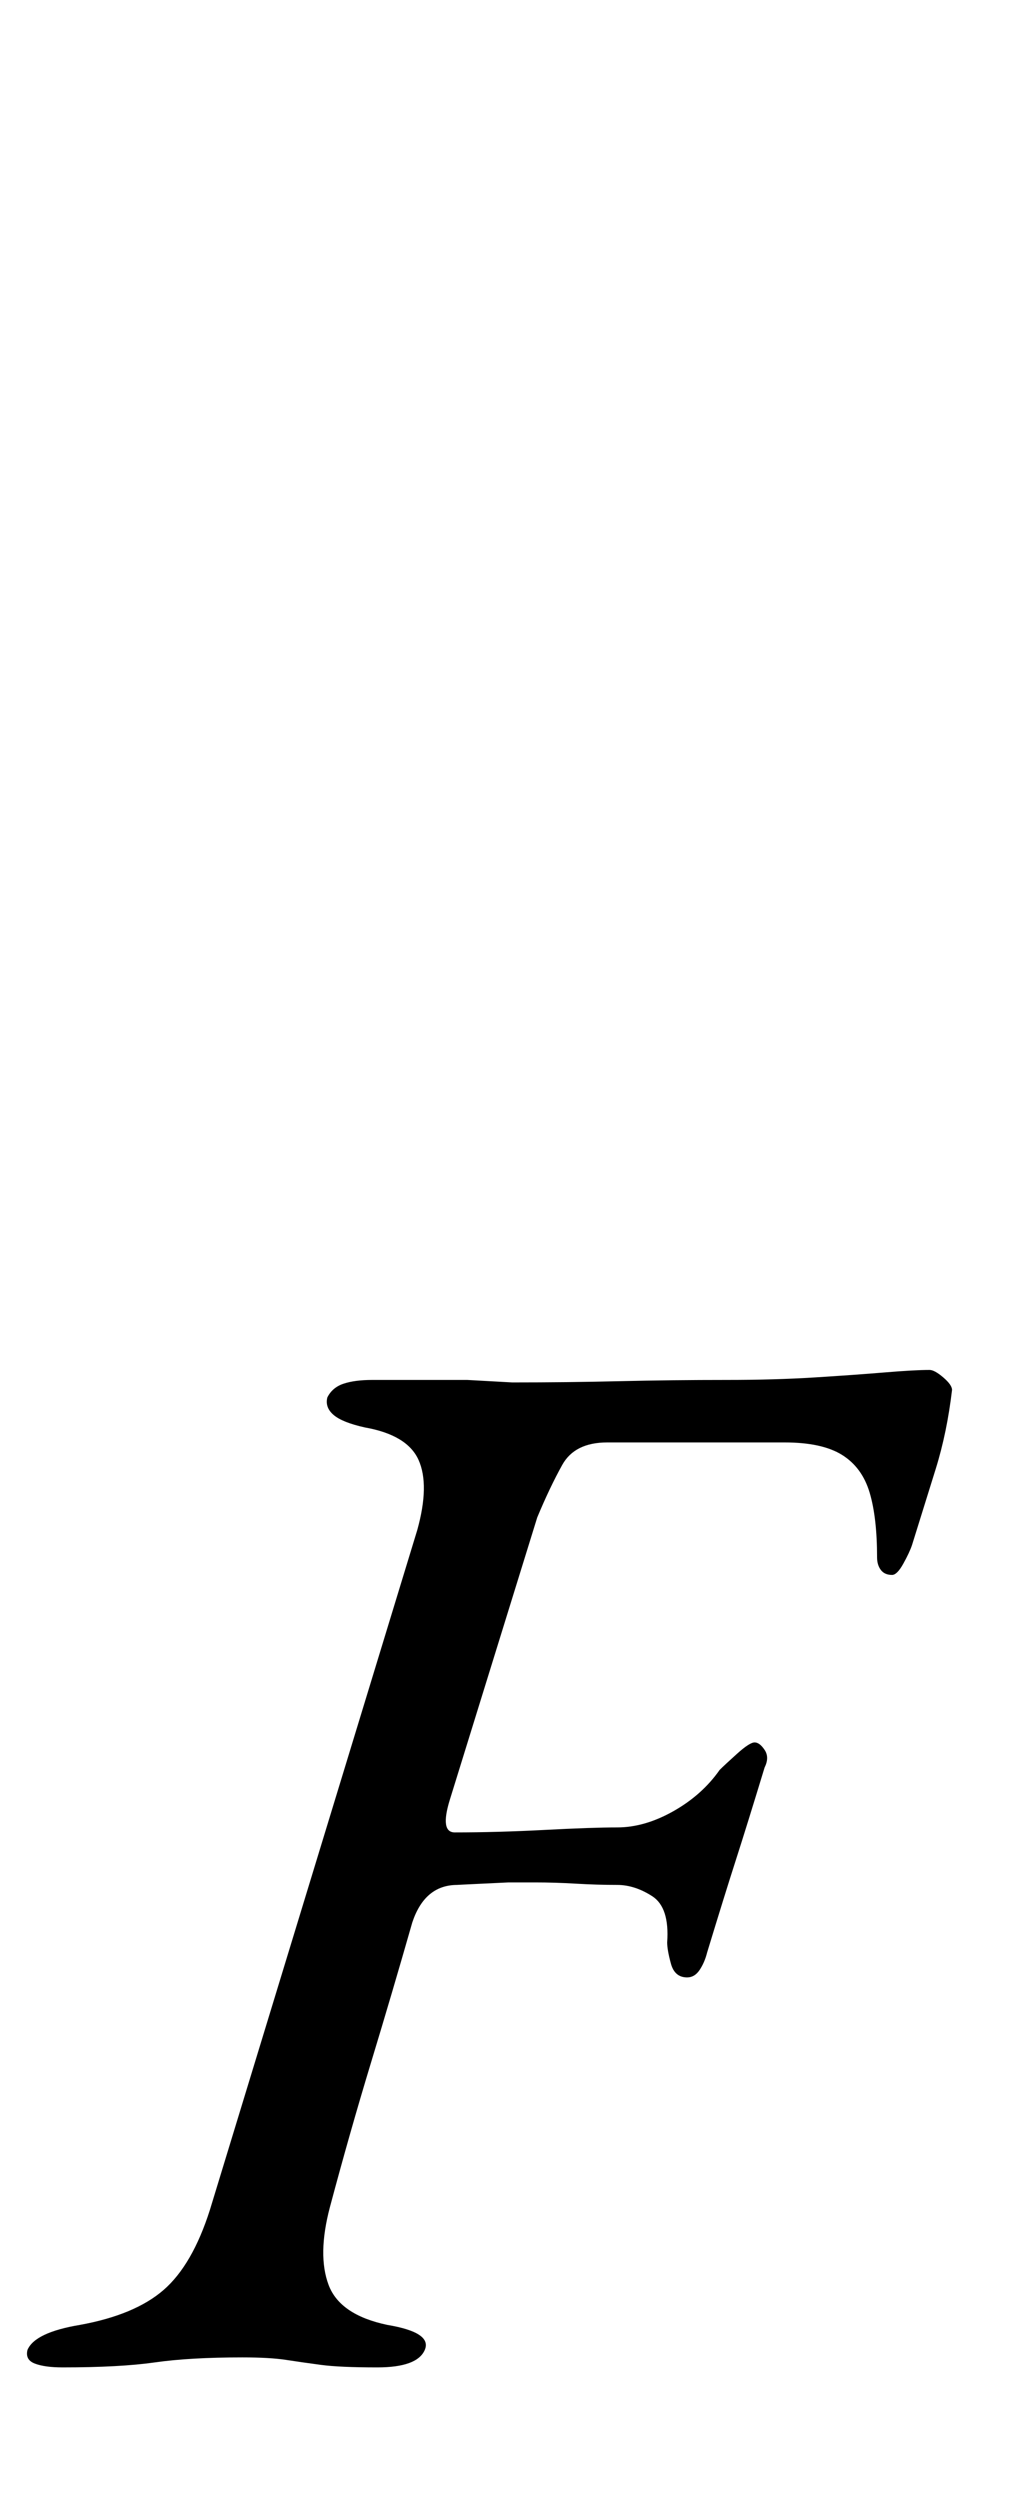 <?xml version="1.0" standalone="no"?>
<!DOCTYPE svg PUBLIC "-//W3C//DTD SVG 1.1//EN" "http://www.w3.org/Graphics/SVG/1.1/DTD/svg11.dtd" >
<svg xmlns="http://www.w3.org/2000/svg" xmlns:xlink="http://www.w3.org/1999/xlink" version="1.1" viewBox="-79 0 411 1000">
  <g transform="matrix(1 0 0 -1 0 800)">
   <path fill="currentColor"
d="M-54 -147q-7 0 -11 1.5t-3 5.5q3 7 21 10q22 4 33.5 14t18.5 32l83 272q5 18 0.5 28t-21.5 13q-9 2 -12.5 5t-2.5 7q2 4 6.5 5.5t11.5 1.5h23h15t18 -1q22 0 43 0.5t43 0.5q19 0 35 1t28 2t18 1q2 0 5.5 -3t3.5 -5q-2 -17 -6.5 -31.5t-9.5 -30.5q-1 -3 -3.5 -7.5
t-4.5 -4.5q-3 0 -4.5 2t-1.5 5q0 16 -3 26t-11 15t-23 5h-71q-13 0 -18 -9t-10 -21l-35 -113q-4 -13 2 -13q17 0 36 1t29 1q11 0 22.5 6.5t18.5 16.5q2 2 7 6.5t7 4.5t4 -3t0 -7q-7 -23 -11.5 -37t-11.5 -37q-1 -4 -3 -7t-5 -3q-5 0 -6.5 5.5t-1.5 8.5q1 14 -6 18.5t-14 4.5
q-8 0 -16.5 0.5t-16.5 0.5h-10.5t-10.5 -0.5t-10 -0.5q-13 0 -18 -15q-8 -28 -16.5 -56t-16.5 -58q-5 -19 -0.5 -31t23.5 -16q18 -3 15 -10t-19 -7q-15 0 -22.5 1t-14 2t-17.5 1q-21 0 -35 -2t-37 -2z" />
  </g>

</svg>
